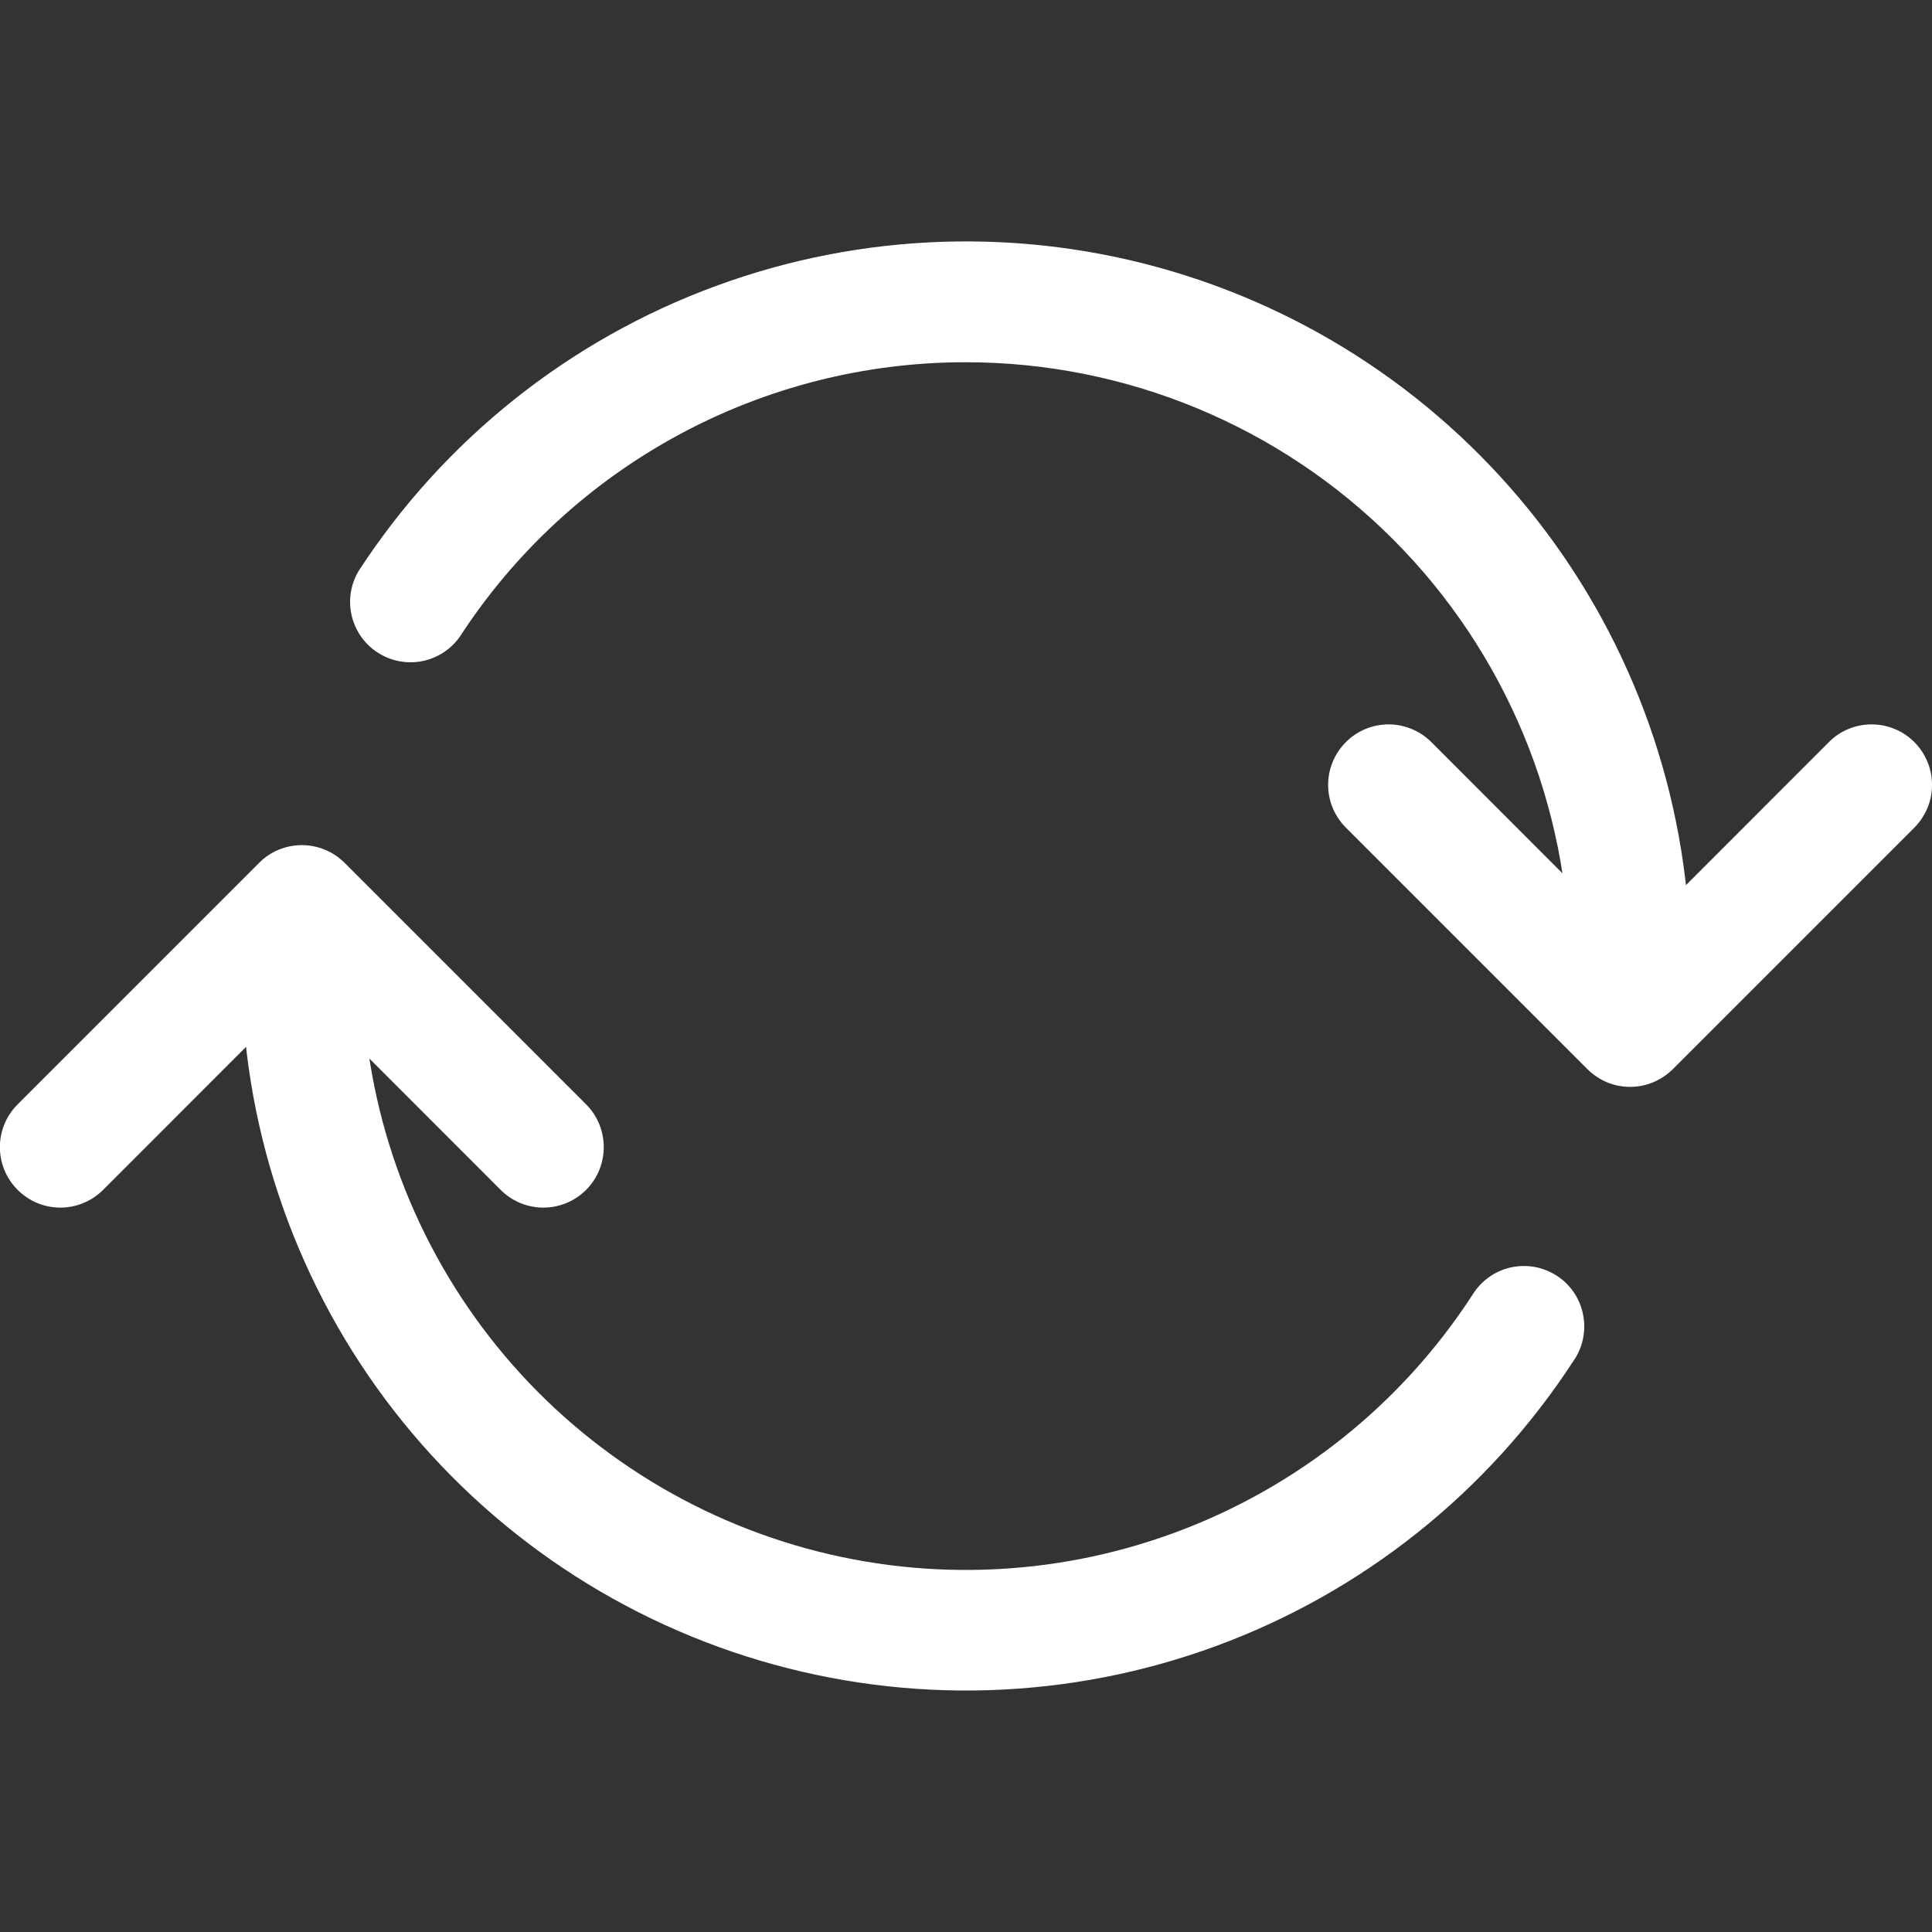 <svg width="16" height="16" viewBox="0 0 16 16" fill="none" xmlns="http://www.w3.org/2000/svg">
<rect x="0" y="0" width="16" height="16" fill="#333333" stroke="none"/>
<g clip-path="url(#clip0_1094_36986)">
<path fill-rule="evenodd" clip-rule="evenodd" d="M2.854 7.146C2.807 7.099 2.752 7.062 2.691 7.037C2.631 7.012 2.565 6.999 2.5 6.999C2.434 6.999 2.369 7.012 2.308 7.037C2.247 7.062 2.192 7.099 2.146 7.146L0.146 9.146C0.052 9.24 -0.001 9.367 -0.001 9.5C-0.001 9.633 0.052 9.76 0.146 9.854C0.24 9.948 0.367 10.001 0.5 10.001C0.632 10.001 0.76 9.948 0.854 9.854L2.5 8.207L4.146 9.854C4.24 9.948 4.367 10.001 4.5 10.001C4.632 10.001 4.76 9.948 4.854 9.854C4.948 9.76 5 9.633 5 9.5C5 9.367 4.948 9.24 4.854 9.146L2.854 7.146ZM15.854 6.146C15.807 6.099 15.752 6.062 15.691 6.037C15.63 6.012 15.565 5.999 15.5 5.999C15.434 5.999 15.369 6.012 15.308 6.037C15.247 6.062 15.192 6.099 15.146 6.146L13.5 7.793L11.854 6.146C11.76 6.052 11.632 5.999 11.5 5.999C11.367 5.999 11.239 6.052 11.146 6.146C11.052 6.24 10.999 6.367 10.999 6.5C10.999 6.633 11.052 6.76 11.146 6.854L13.146 8.854C13.192 8.9 13.247 8.937 13.308 8.963C13.369 8.988 13.434 9.001 13.5 9.001C13.565 9.001 13.63 8.988 13.691 8.963C13.752 8.937 13.807 8.9 13.854 8.854L15.854 6.854C15.9 6.807 15.937 6.752 15.962 6.692C15.988 6.631 16 6.566 16 6.5C16 6.434 15.988 6.369 15.962 6.308C15.937 6.248 15.9 6.192 15.854 6.146Z" fill="white"/>
<path fill-rule="evenodd" clip-rule="evenodd" d="M8 3C7.167 2.999 6.347 3.207 5.615 3.604C4.883 4.001 4.262 4.574 3.808 5.273C3.733 5.379 3.621 5.451 3.493 5.476C3.366 5.5 3.235 5.474 3.126 5.403C3.018 5.333 2.941 5.223 2.912 5.096C2.883 4.97 2.904 4.838 2.971 4.727C3.676 3.643 4.713 2.815 5.927 2.369C7.141 1.922 8.467 1.879 9.707 2.247C10.947 2.615 12.035 3.374 12.809 4.411C13.582 5.447 14 6.706 14 8C14 8.133 13.947 8.26 13.853 8.354C13.759 8.448 13.632 8.5 13.499 8.5C13.367 8.5 13.239 8.448 13.146 8.354C13.052 8.26 12.999 8.133 12.999 8C12.999 6.674 12.472 5.402 11.534 4.464C10.597 3.527 9.325 3 7.999 3H8ZM2.5 7.5C2.633 7.5 2.76 7.552 2.854 7.646C2.947 7.74 3 7.867 3 8C3 9.078 3.348 10.127 3.993 10.992C4.637 11.856 5.544 12.488 6.578 12.795C7.612 13.102 8.717 13.066 9.728 12.693C10.74 12.32 11.604 11.631 12.192 10.727C12.227 10.669 12.273 10.619 12.327 10.58C12.381 10.54 12.443 10.512 12.509 10.497C12.574 10.482 12.642 10.481 12.708 10.492C12.774 10.504 12.837 10.529 12.894 10.566C12.95 10.602 12.998 10.65 13.036 10.706C13.073 10.762 13.099 10.825 13.111 10.89C13.124 10.957 13.123 11.024 13.109 11.09C13.095 11.156 13.068 11.218 13.029 11.273C12.323 12.357 11.287 13.184 10.073 13.631C8.859 14.078 7.533 14.12 6.293 13.752C5.053 13.384 3.965 12.626 3.191 11.589C2.418 10.552 2 9.293 2 8C2 7.934 2.013 7.869 2.038 7.808C2.063 7.747 2.1 7.692 2.147 7.646C2.193 7.599 2.249 7.563 2.309 7.538C2.37 7.512 2.435 7.5 2.501 7.5H2.5Z" fill="white"/>
</g>
<defs>
<clipPath id="clip0_1094_36986">
<rect width="16" height="16" fill="white"/>
</clipPath>
</defs>
</svg>
